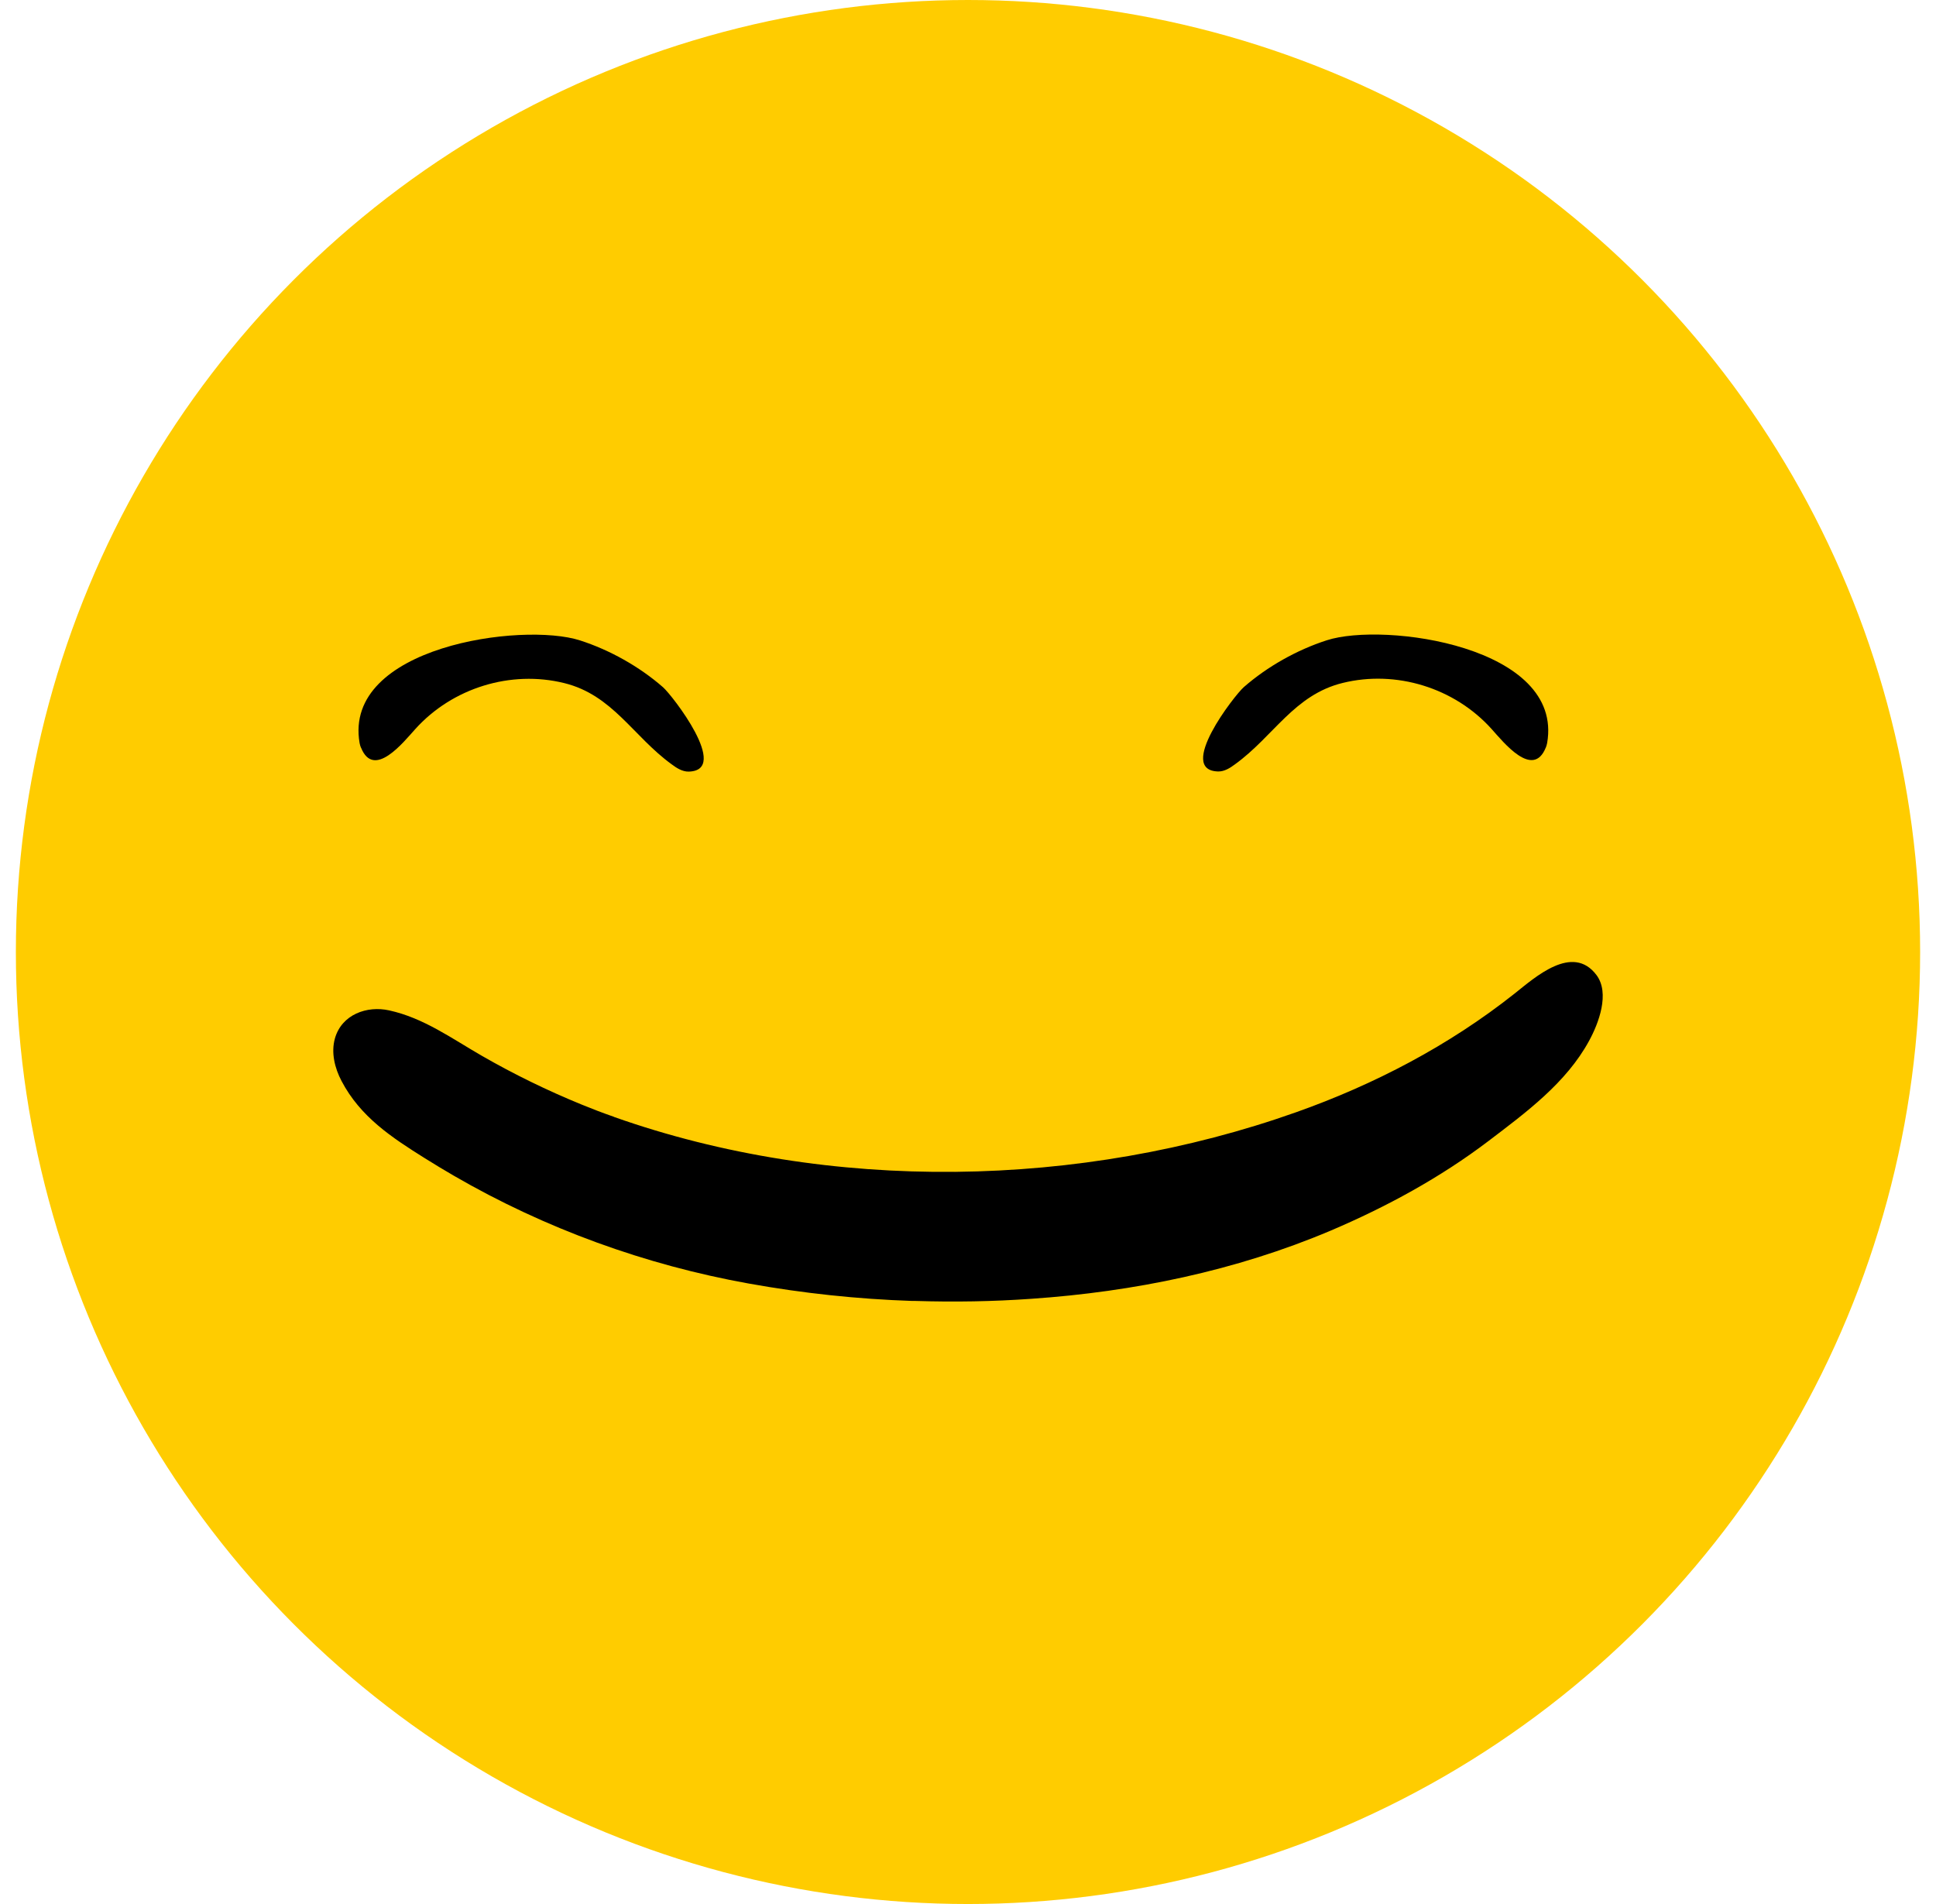 <svg width="61" height="60" viewBox="0 0 61 60" fill="none" xmlns="http://www.w3.org/2000/svg">
    <circle cx="30.5" cy="30" r="30" fill="#FFCC00"/>
        <g clip-path="url(#clip0_1741_21537)">
            <path d="M11.373 23.561C11.353 23.513 11.34 23.465 11.33 23.414C10.805 20.372 16.458 19.594 18.276 20.181C19.209 20.481 20.148 21.006 20.892 21.658C21.18 21.91 23.026 24.284 21.698 24.315C21.502 24.318 21.323 24.206 21.164 24.086C19.949 23.206 19.305 21.9 17.775 21.525C16.096 21.112 14.257 21.672 13.082 22.978C12.71 23.39 11.778 24.564 11.376 23.561H11.373Z" fill="black"/>
            <path d="M48.705 23.561C48.724 23.513 48.738 23.465 48.748 23.414C49.275 20.368 43.62 19.59 41.804 20.177C40.872 20.477 39.932 21.003 39.189 21.654C38.9 21.906 37.055 24.28 38.383 24.311C38.578 24.314 38.758 24.202 38.917 24.082C40.132 23.202 40.776 21.896 42.306 21.521C43.985 21.108 45.824 21.668 46.999 22.974C47.37 23.387 48.303 24.56 48.705 23.557V23.561Z" fill="black"/>
            <path d="M19.348 35.198C26.149 37.603 34.054 37.456 40.842 35.048C43.304 34.175 45.657 32.947 47.722 31.31C48.366 30.799 49.547 29.728 50.301 30.724C50.732 31.297 50.37 32.248 50.072 32.794C49.352 34.124 48.074 35.062 46.909 35.949C45.379 37.112 43.676 38.036 41.92 38.783C38.93 40.048 35.717 40.707 32.498 40.928C31.287 41.014 30.068 41.034 28.854 40.996C28.817 40.996 28.784 40.996 28.747 40.996C27.018 40.938 25.292 40.754 23.59 40.447C20.344 39.864 17.178 38.718 14.307 37.054C13.995 36.873 13.683 36.685 13.374 36.491C12.345 35.846 11.353 35.195 10.762 34.066C10.546 33.657 10.427 33.169 10.553 32.722C10.769 31.965 11.565 31.686 12.259 31.839C13.351 32.078 14.234 32.726 15.19 33.275C16.198 33.855 17.247 34.366 18.323 34.806C18.665 34.946 19.003 35.076 19.348 35.195V35.198Z" fill="black"/>
        </g>
    <defs>
        <clipPath id="clip0_1741_21537">
            <rect width="40" height="23" fill="white" transform="translate(10.5 19)"/>
        </clipPath>
    </defs>
</svg>
